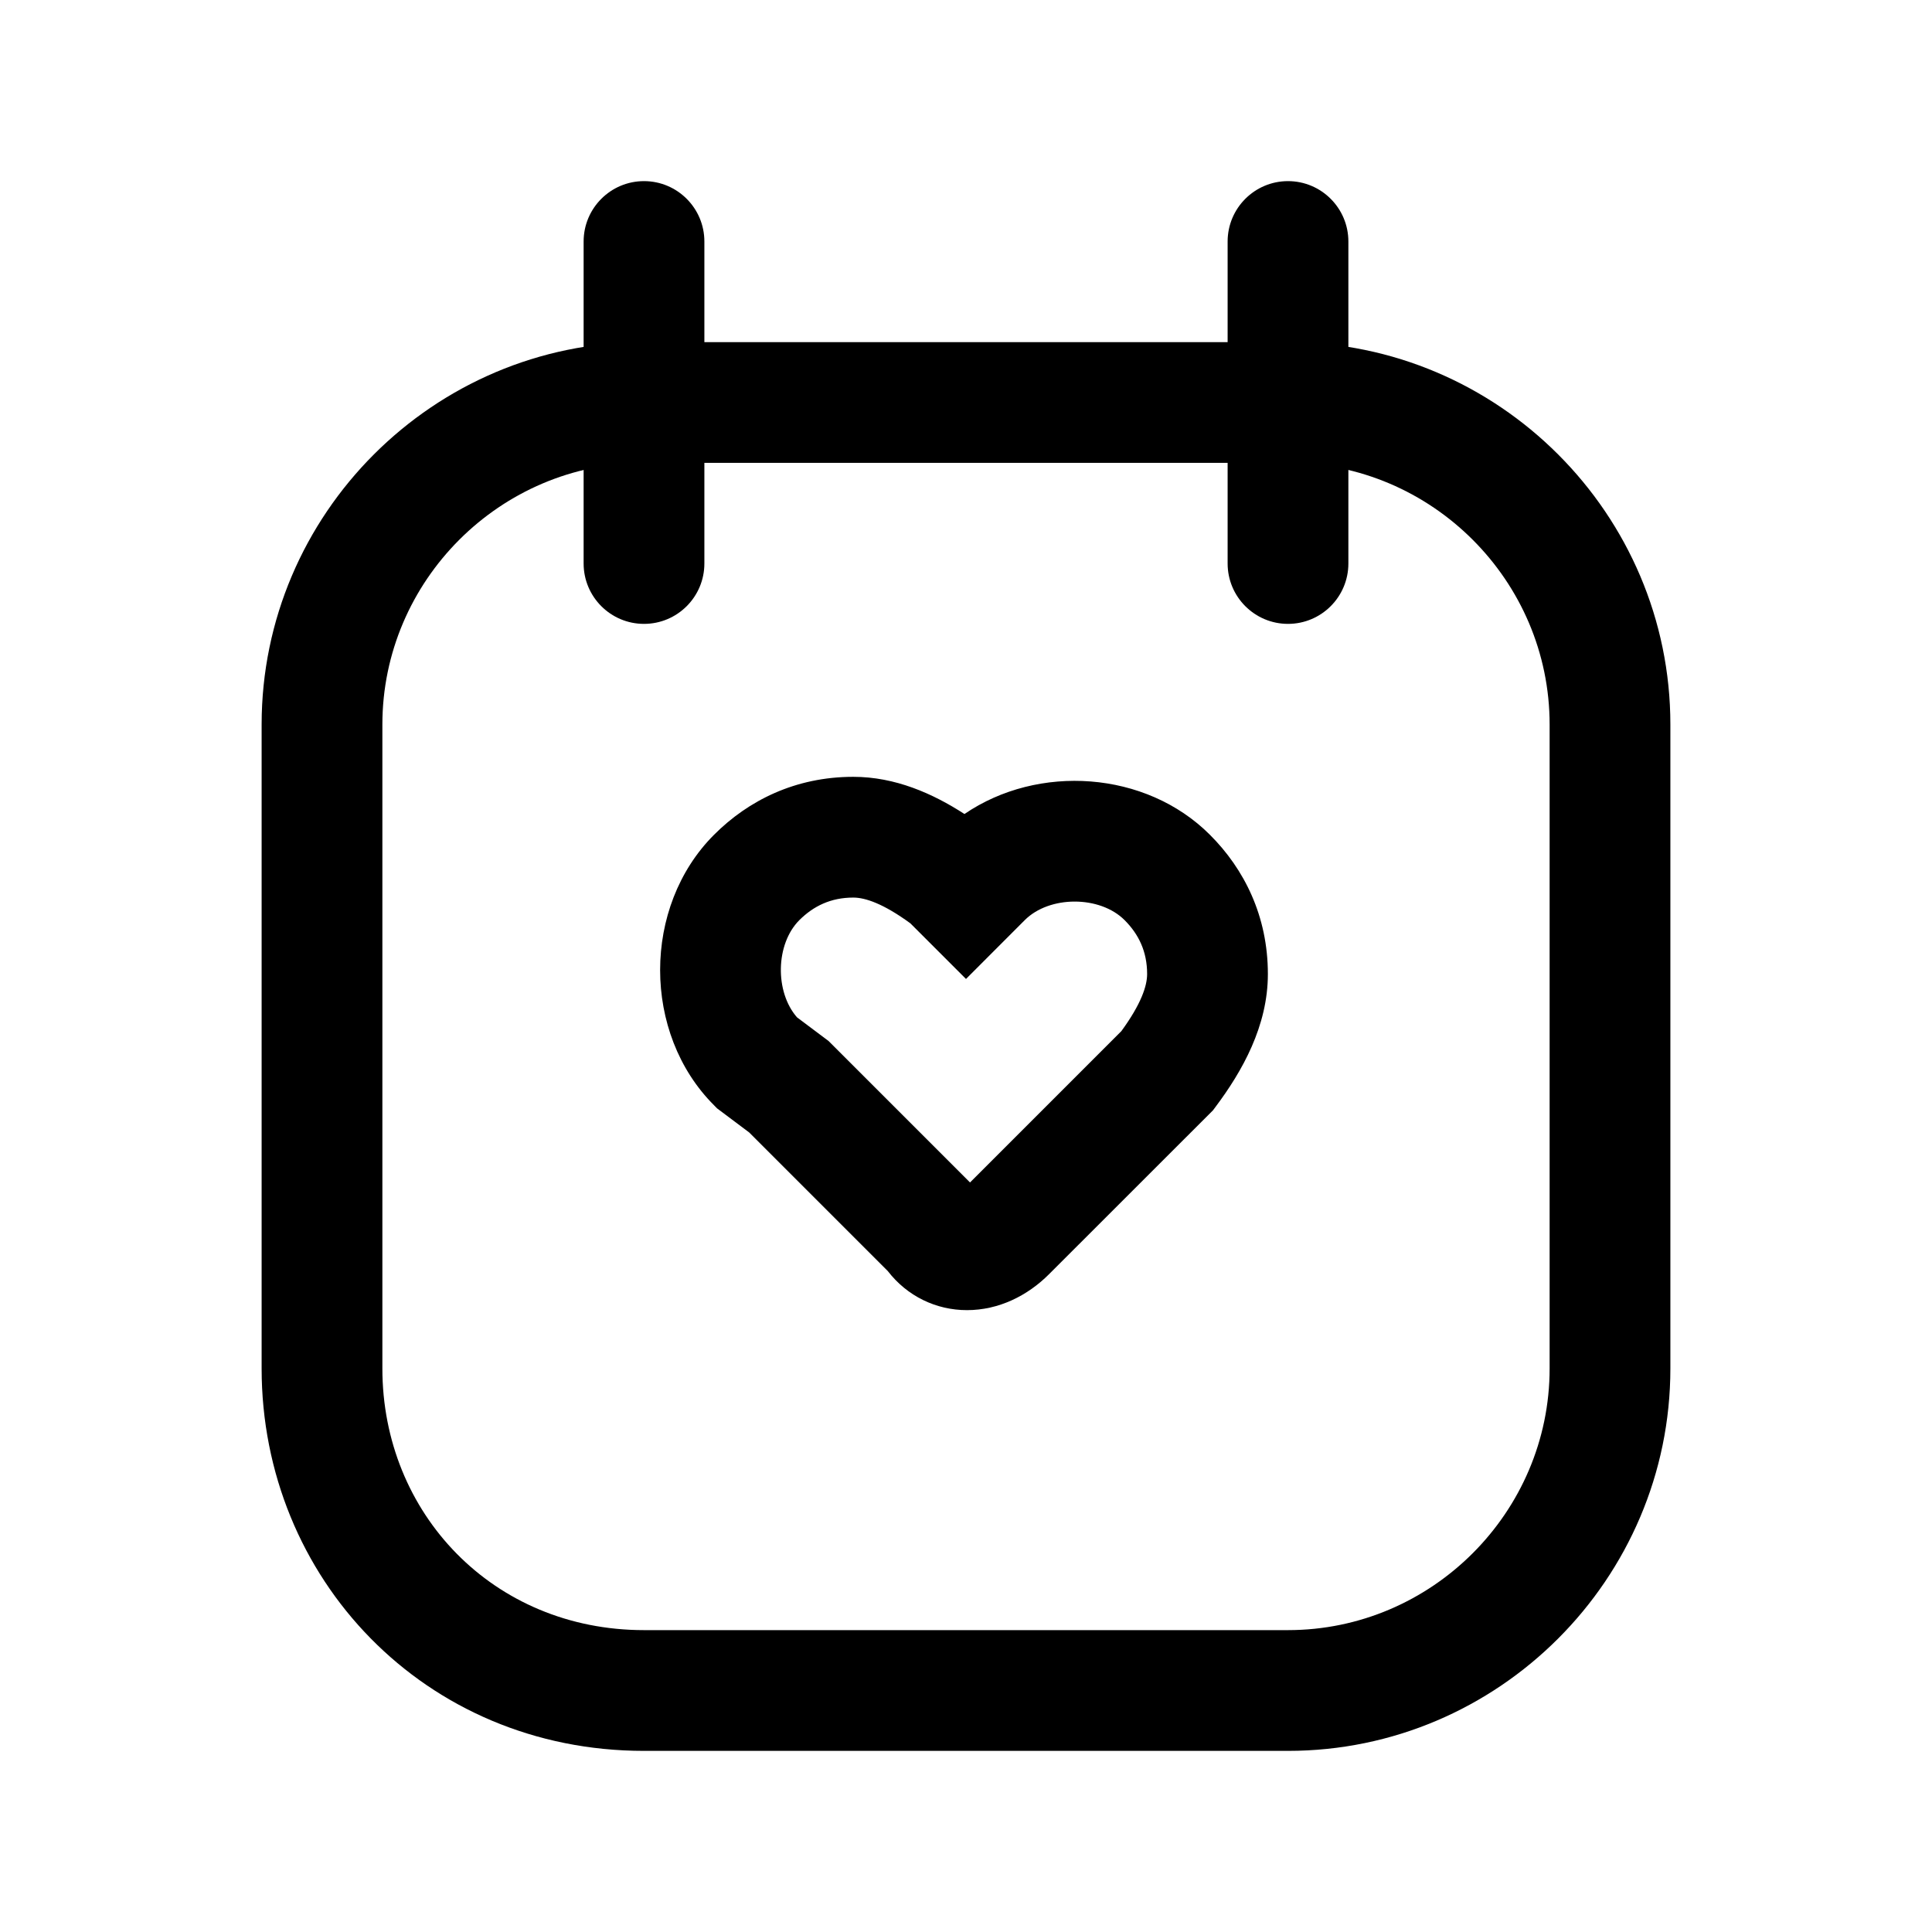 <svg width="24" height="24" viewBox="0 0 24 24" fill="none" xmlns="http://www.w3.org/2000/svg">
<path fill-rule="evenodd" clip-rule="evenodd" d="M10.6 11.15C10.32 11.15 10.105 11.256 9.93 11.43C9.633 11.727 9.624 12.322 9.901 12.638L10.293 12.932L12.05 14.689L13.93 12.809C14.174 12.475 14.25 12.249 14.25 12.1C14.25 11.82 14.145 11.605 13.97 11.43C13.663 11.123 13.037 11.123 12.73 11.43L12 12.161L11.309 11.47C10.975 11.226 10.749 11.15 10.6 11.15ZM11.981 10.112C11.587 9.857 11.12 9.65 10.6 9.65C9.88 9.65 9.295 9.944 8.87 10.37C7.977 11.263 7.977 12.838 8.87 13.73L8.907 13.768L9.307 14.068L11.028 15.789C11.27 16.103 11.63 16.275 12.012 16.275C12.408 16.275 12.765 16.095 13.03 15.83L15.068 13.793L15.1 13.75C15.432 13.307 15.75 12.745 15.75 12.1C15.75 11.38 15.456 10.795 15.03 10.37C14.234 9.573 12.895 9.487 11.981 10.112ZM11.949 14.787C11.949 14.787 11.95 14.787 11.951 14.786L11.949 14.787Z" fill="black"/>
<path fill-rule="evenodd" clip-rule="evenodd" d="M8 5.75C6.214 5.75 4.75 7.214 4.75 9V17C4.75 18.798 6.126 20.25 8 20.25H16C17.786 20.25 19.25 18.786 19.25 17V9C19.25 7.214 17.786 5.75 16 5.75H8ZM3.25 9C3.25 6.386 5.386 4.25 8 4.25H16C18.614 4.25 20.75 6.386 20.75 9V17C20.75 19.614 18.614 21.75 16 21.75H8C5.274 21.75 3.25 19.602 3.25 17V9Z" fill="black"/>
<path fill-rule="evenodd" clip-rule="evenodd" d="M8 2.25C8.414 2.25 8.75 2.586 8.75 3V7C8.75 7.414 8.414 7.75 8 7.75C7.586 7.75 7.25 7.414 7.25 7V3C7.25 2.586 7.586 2.25 8 2.25Z" fill="black"/>
<path fill-rule="evenodd" clip-rule="evenodd" d="M16 2.25C16.414 2.25 16.75 2.586 16.75 3V7C16.75 7.414 16.414 7.75 16 7.75C15.586 7.75 15.25 7.414 15.25 7V3C15.25 2.586 15.586 2.25 16 2.25Z" fill="black"/>
</svg>
